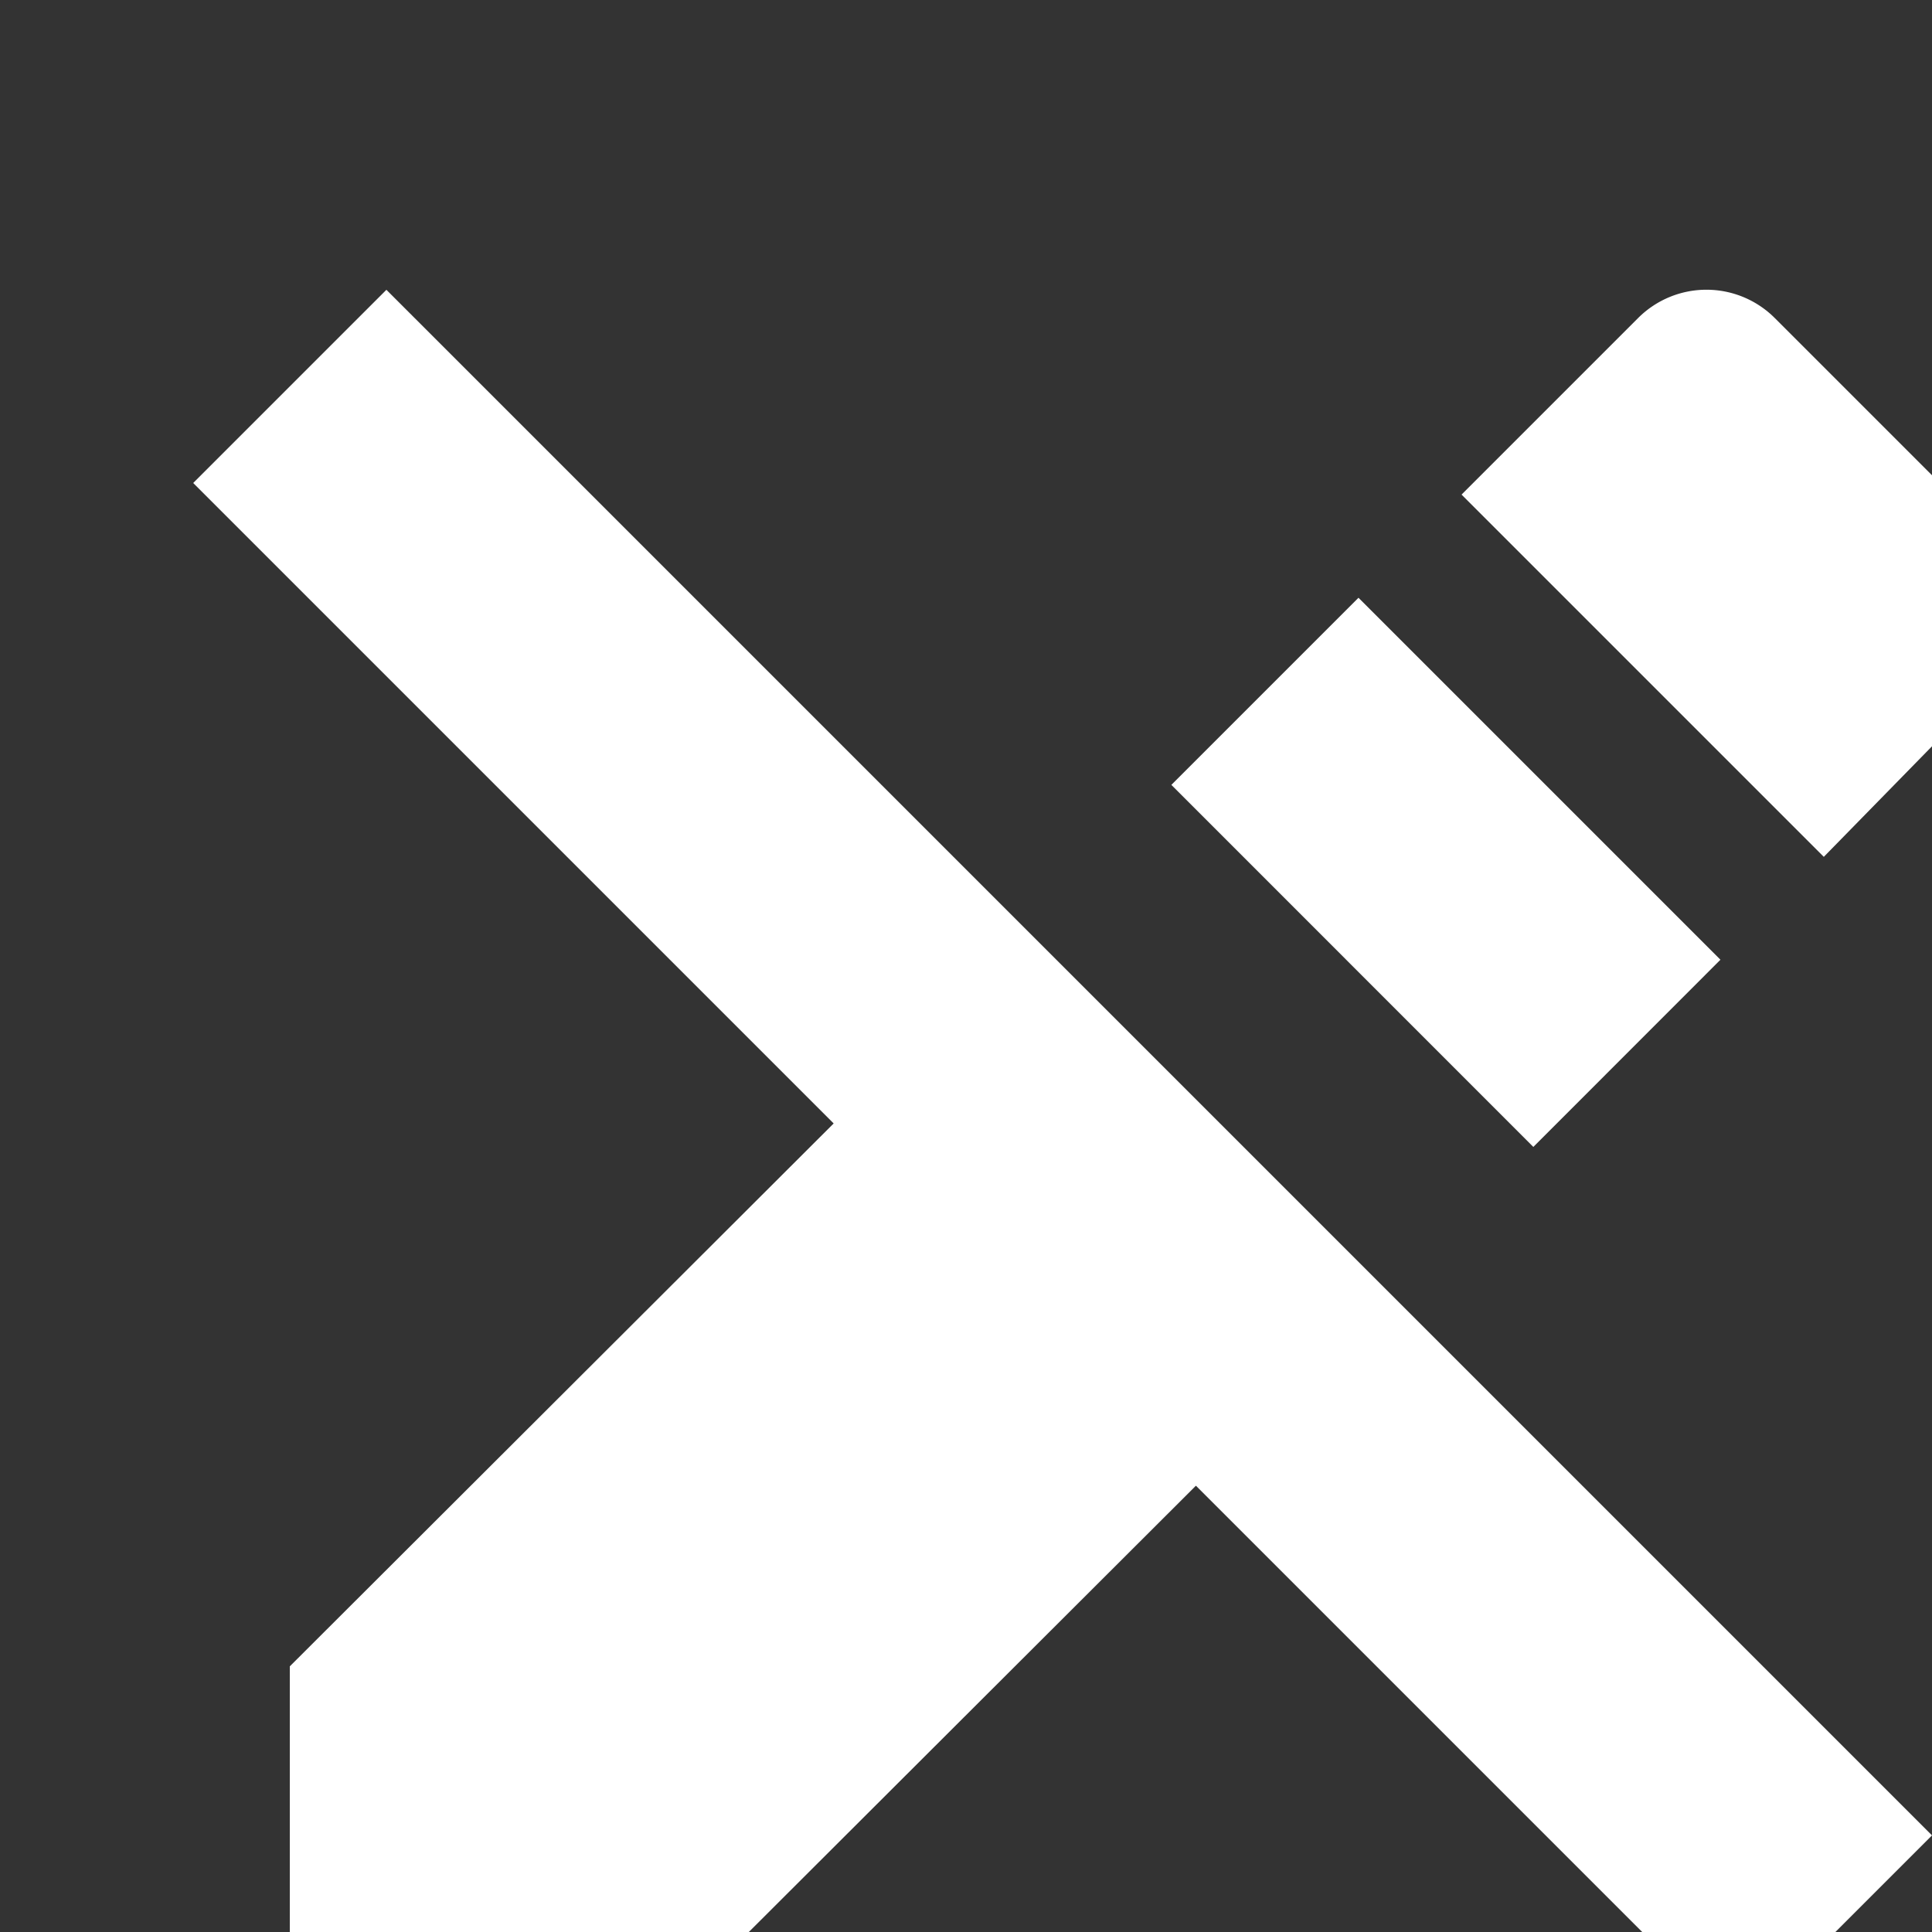 <svg xmlns="http://www.w3.org/2000/svg" fill="#ffffff" height="20" viewBox="0 0 20 20" width="20">
    <rect x="0" y="0" width="20" height="20" fill="#333333" stroke="none"/>
    <title>ic_edit_off_24px</title>
    <path d="M0 0h24v24H0zm0 0h24v24H0z" fill="none"/>
    <path d="M12.126 8.125l1.937-1.937 3.747 3.747-1.937 1.938zM20.71 5.63l-2.34-2.34a1 1 0 0 0-1.41 0l-1.83 1.83 3.75 3.75L20.71 7a1 1 0 0 0 0-1.37zM2 5l6.63 6.63L3 17.25V21h3.75l5.63-5.62L18 21l2-2L4 3 2 5z"/>
</svg>
